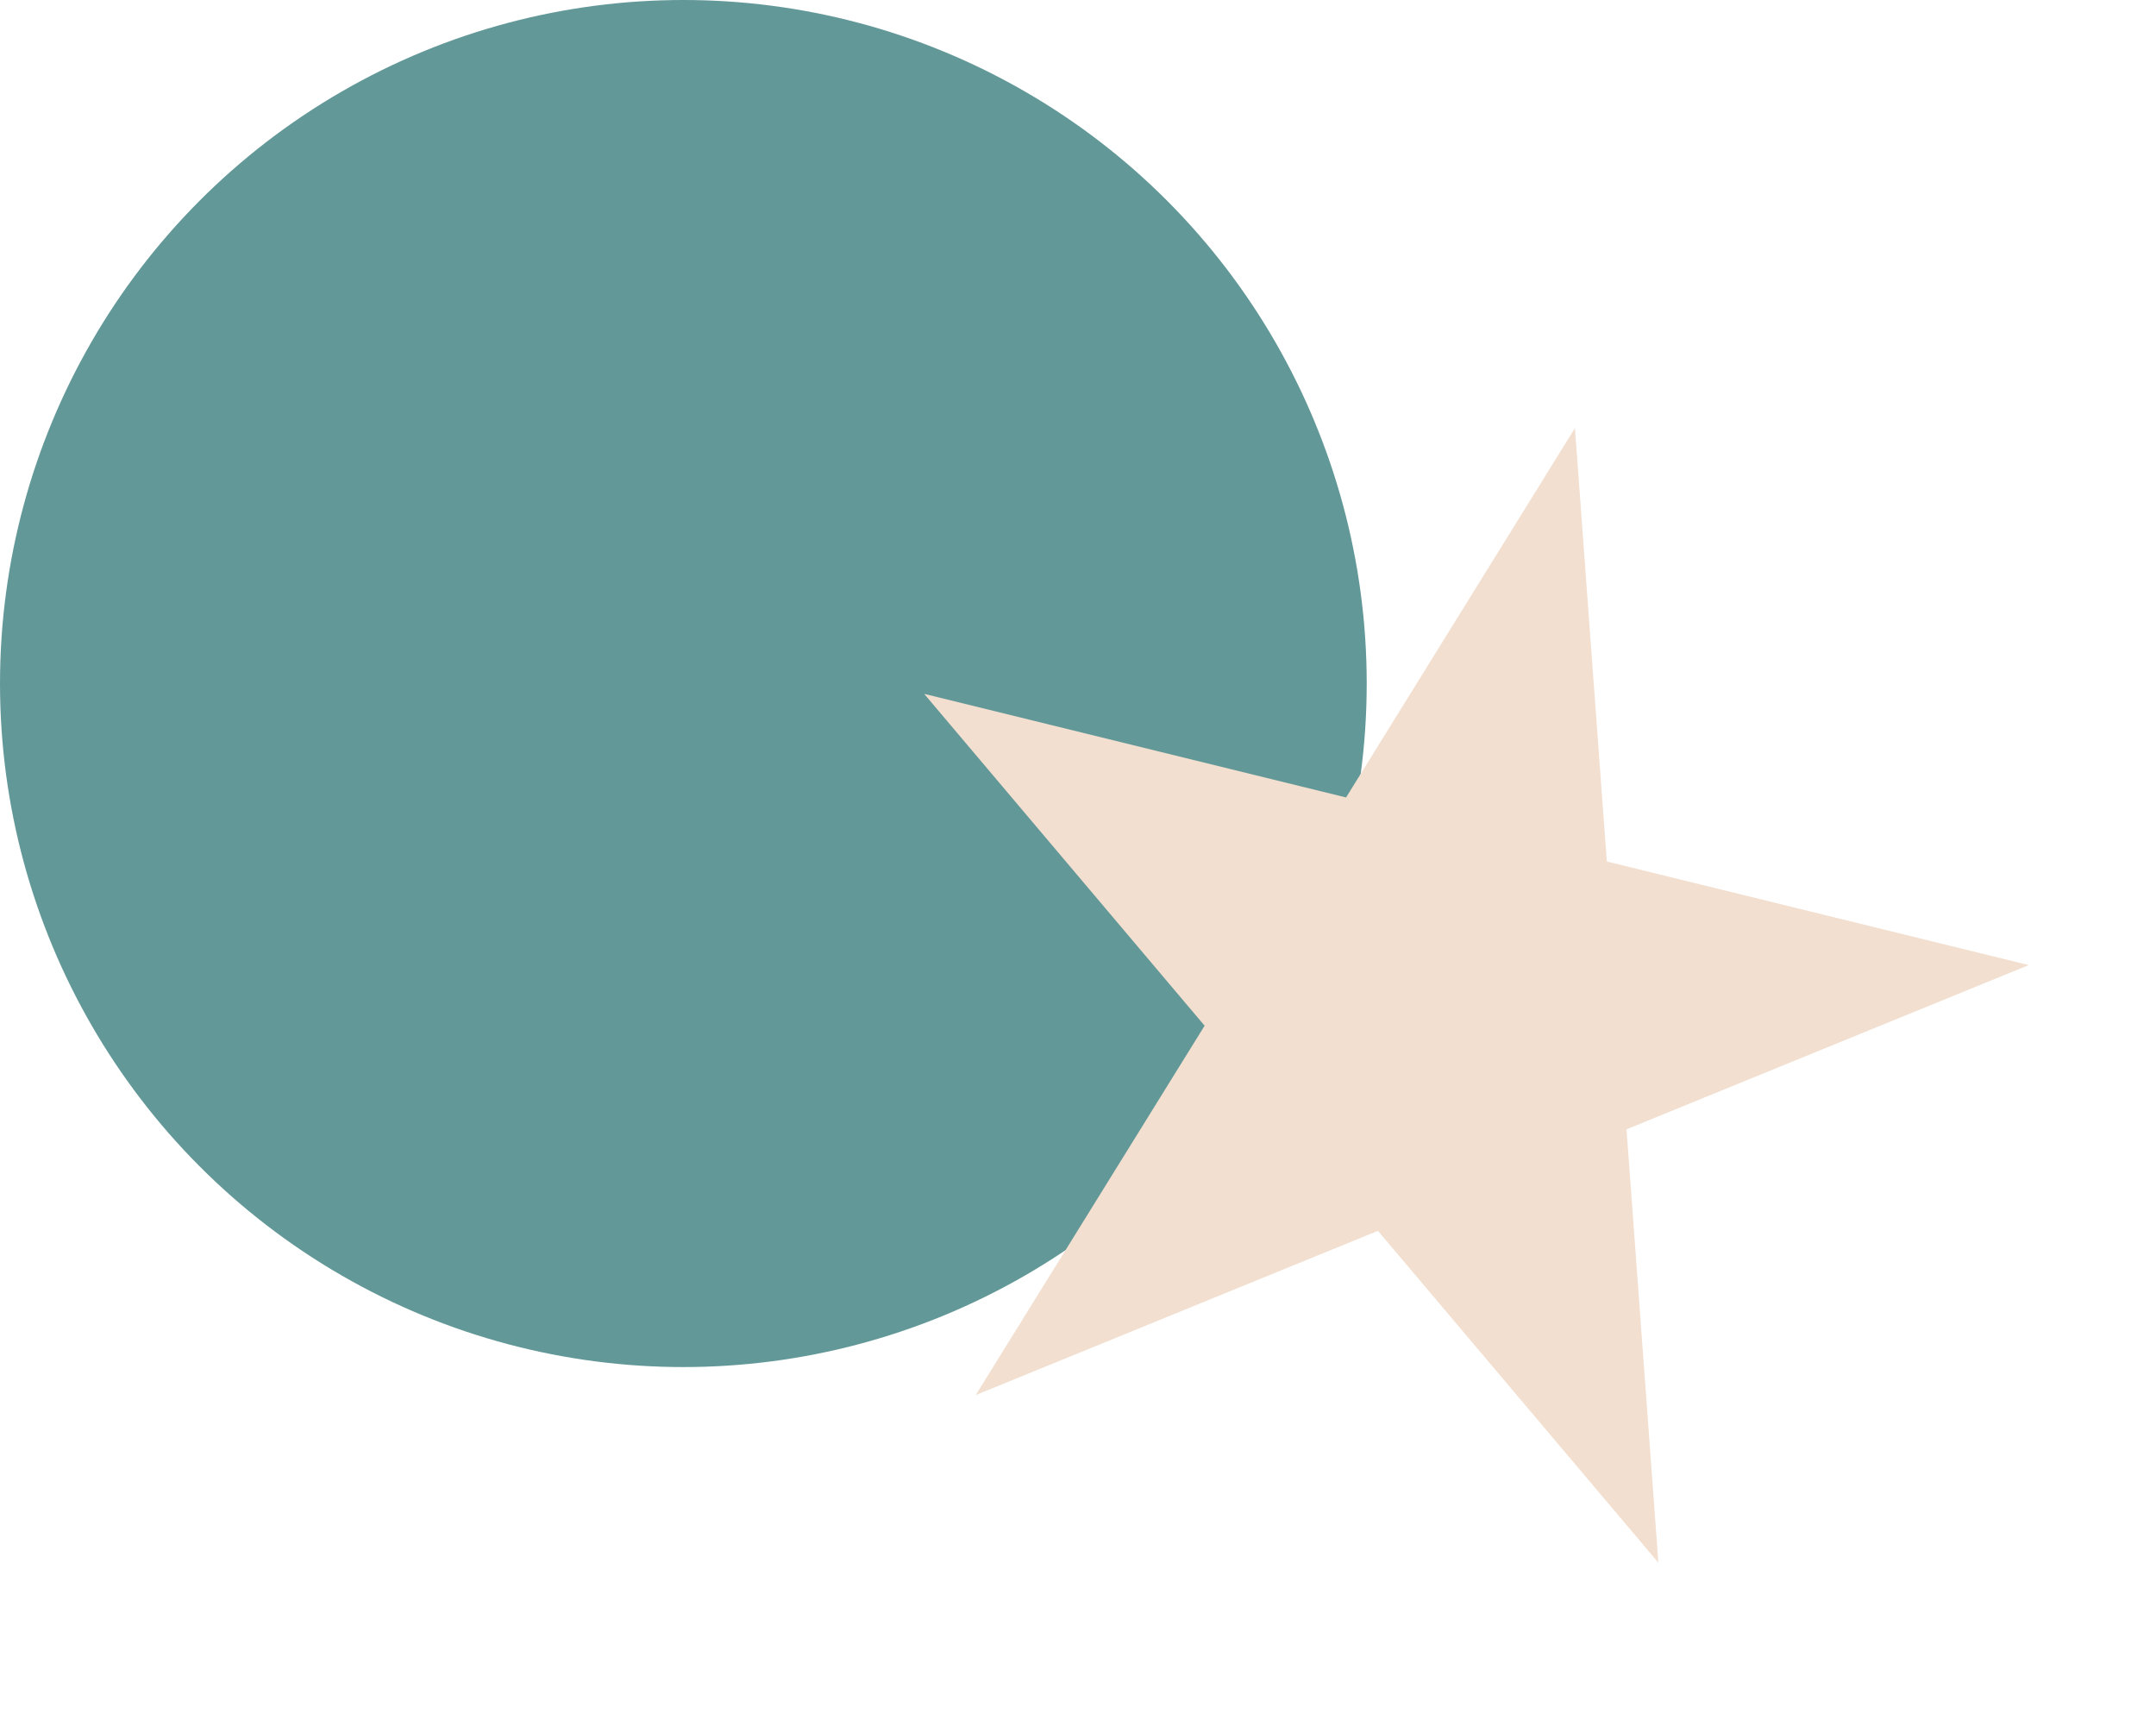 <svg width="631" height="507" viewBox="0 0 631 507" fill="none" xmlns="http://www.w3.org/2000/svg">
<circle cx="200" cy="200" r="200" fill="#377B7B" fill-opacity="0.78"/>
<path d="M460.944 125.267L470.27 252.069L593.748 282.383L476.034 330.437L485.36 457.24L403.283 360.136L285.568 408.191L352.556 300.123L270.478 203.02L393.956 233.334L460.944 125.267Z" fill="#F2DFCF"/>
</svg>
